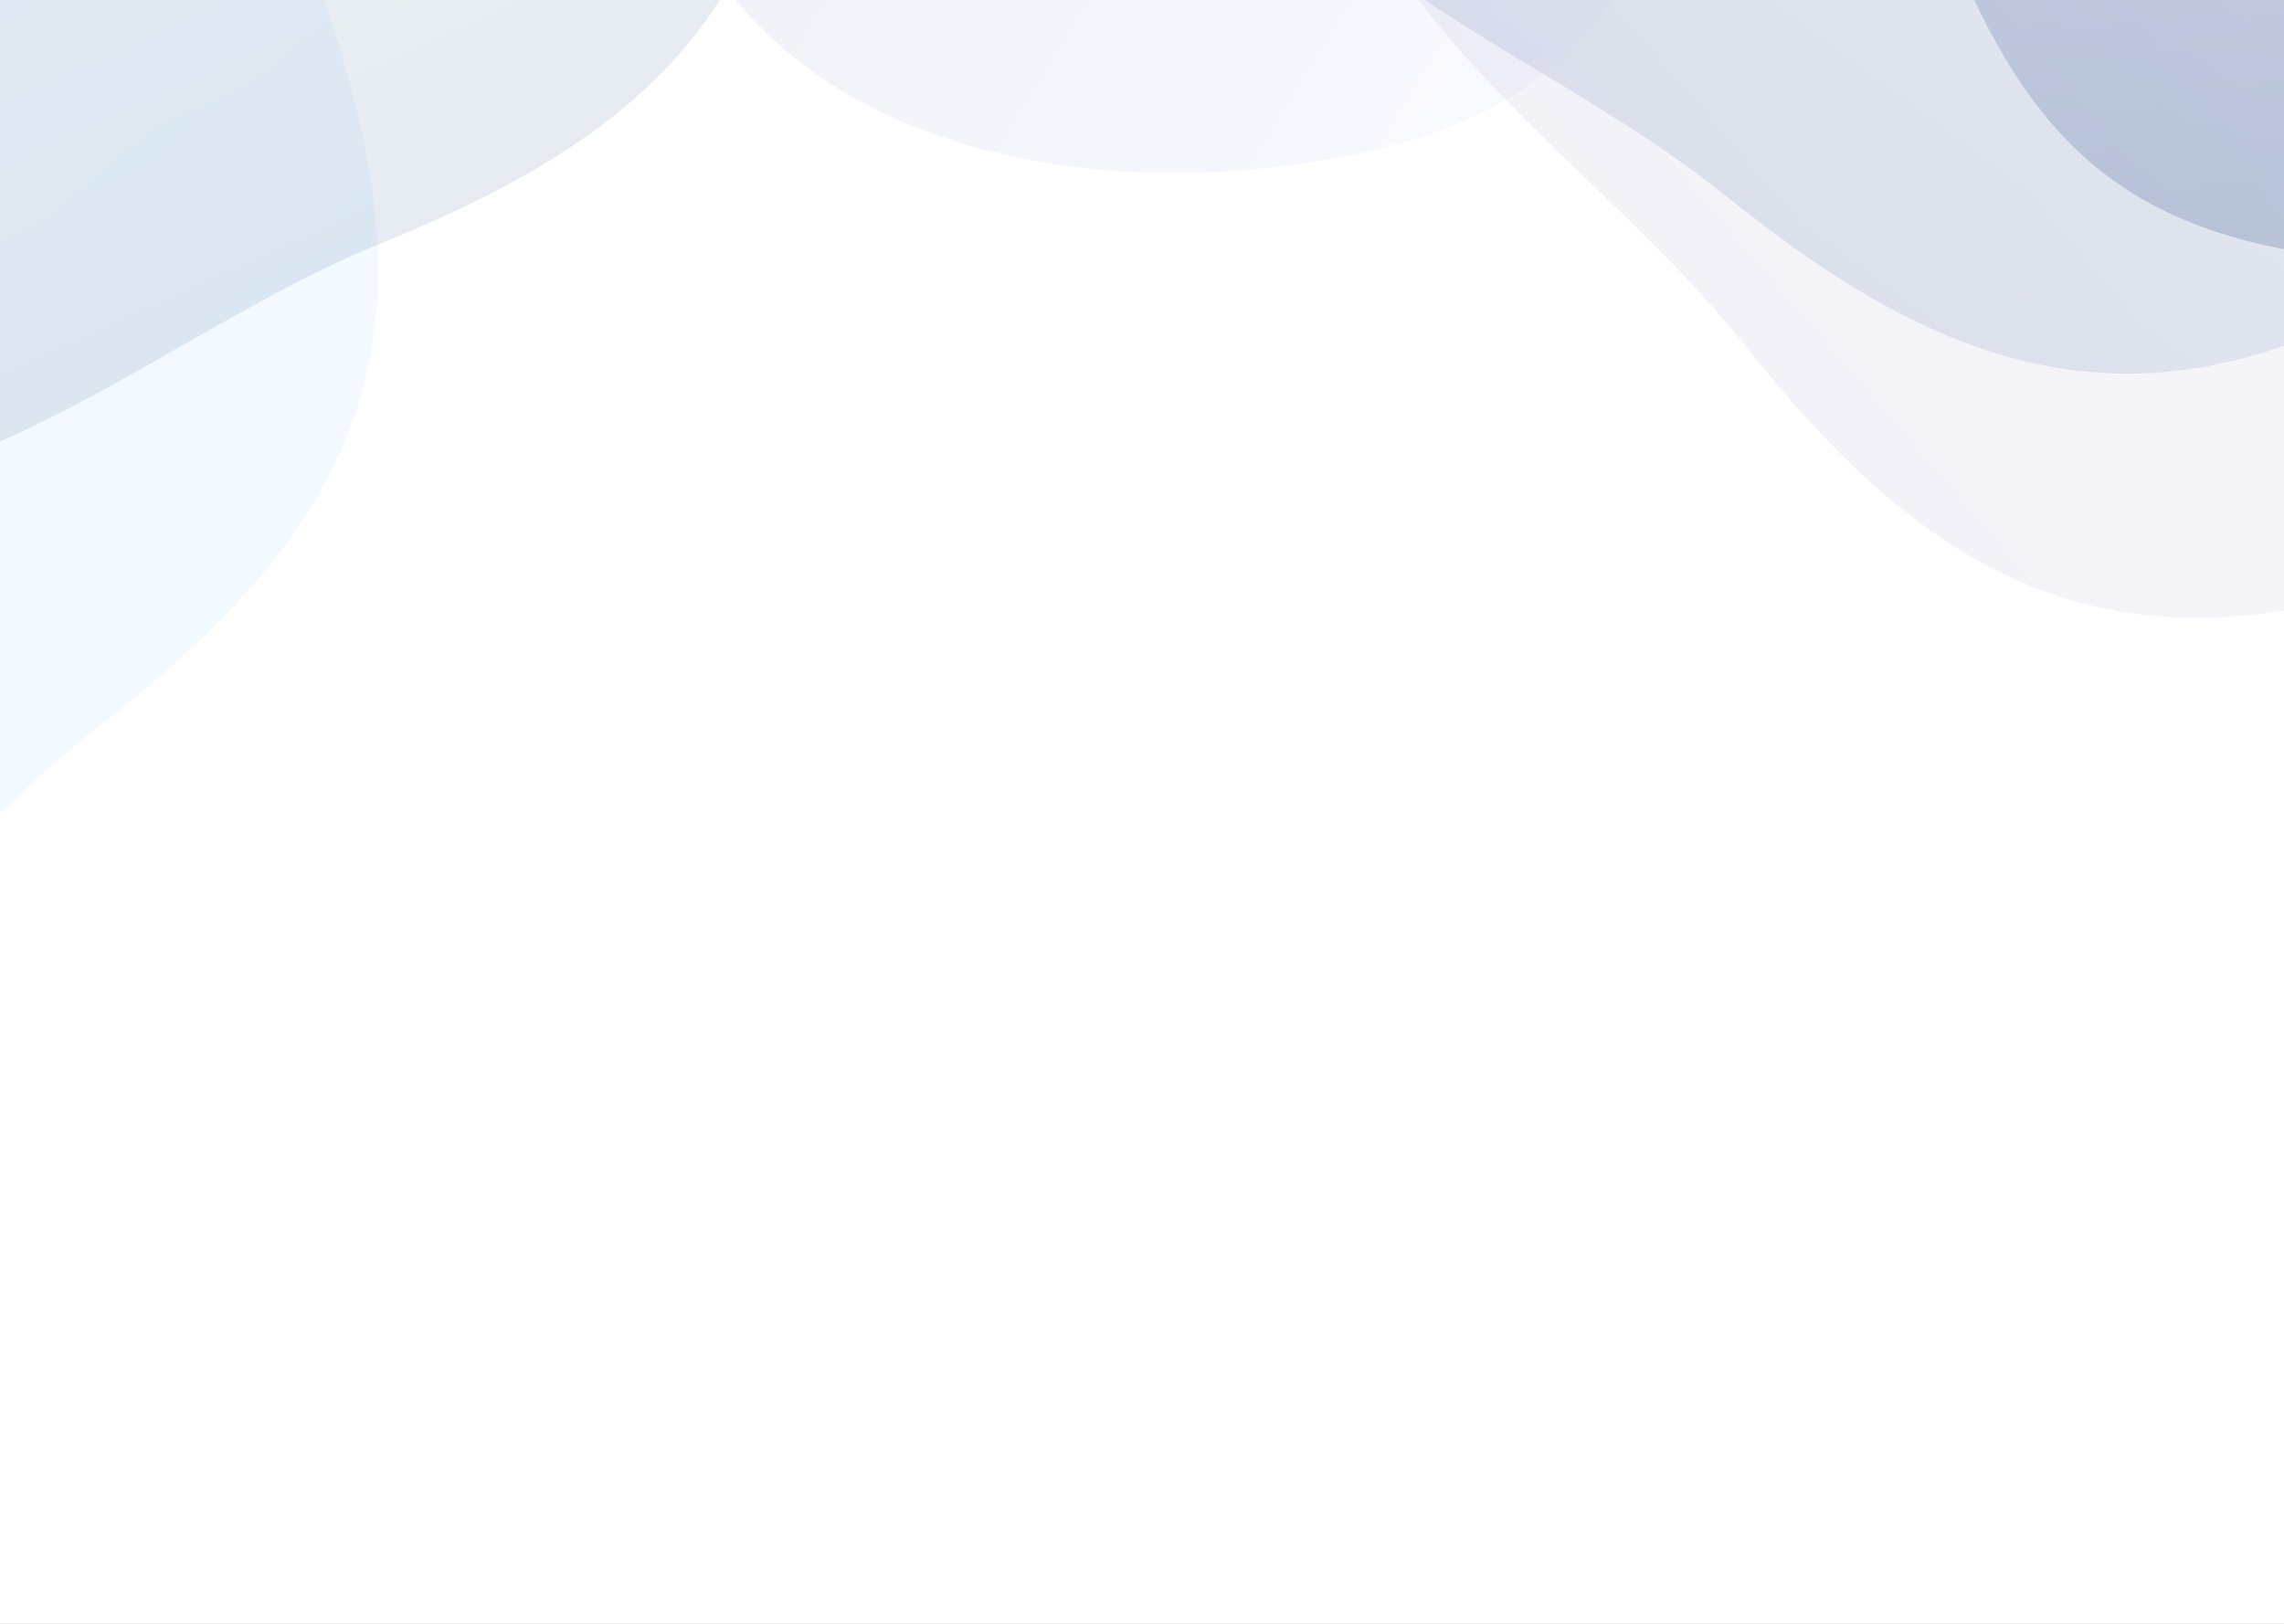 <svg width="1440" height="1024" viewBox="0 0 1440 1024" fill="none" xmlns="http://www.w3.org/2000/svg">
<rect x="0" y="0" width="1440" height="1024" fill="#808080" stroke="none"/>
<g clip-path="url(#clip0)">
<rect width="1440" height="1024" fill="white"/>
<path opacity="0.5" d="M2109.34 47.597C2221.3 -57.627 2230.13 -244.463 2302.43 -386.234C2327.6 -435.566 2361.07 -480.371 2377 -534.381C2413.59 -658.014 2348.05 -791.849 2264.69 -883.318C2224.94 -926.954 2179.09 -966.367 2125.19 -982.537C2083.74 -994.972 2040.06 -992.981 1997.19 -990.805L1246.12 -953.642C1162.26 -949.48 1069.29 -940.837 1012.27 -872.328C972.966 -825.154 959.354 -758.879 948.148 -695.727C934.378 -618.127 922.588 -534.043 953.6 -462.773C989.032 -381.229 1070.46 -338.688 1123.17 -269.649C1208.71 -157.802 1215.69 18.689 1321.85 105.712C1371.41 146.327 1434.79 159.626 1496.15 164.5C1611.83 173.712 1719.12 136.842 1832.14 134.327C1928.75 132.173 2032.71 119.636 2109.34 47.597Z" fill="url(#paint0_linear)" fill-opacity="0.5"/>
<path opacity="0.5" d="M1337.15 385.659C1488.7 410.916 1642.65 304.685 1799.23 276.251C1853.72 266.365 1909.65 265.824 1962.26 245.756C2082.77 199.919 2149.48 66.659 2171.7 -55.082C2182.32 -113.146 2185.87 -173.504 2166.06 -226.175C2150.82 -266.68 2122.76 -300.212 2095.04 -332.988L1610.2 -907.818C1556.06 -971.989 1492.83 -1040.69 1403.78 -1044.52C1342.44 -1047.18 1281.48 -1017.83 1224.46 -988.462C1154.39 -952.375 1080.37 -910.783 1042.48 -842.916C999.108 -765.306 1014.63 -674.756 991.676 -590.983C954.571 -455.154 818.431 -342.621 813.57 -205.436C811.309 -141.401 839.153 -82.929 872.47 -31.174C935.263 66.412 1029.63 129.398 1100.14 217.763C1160.41 293.294 1233.4 368.375 1337.15 385.659Z" fill="url(#paint1_linear)" fill-opacity="0.1"/>
<path opacity="0.5" d="M1356.44 235.212C1509.84 226.458 1636.6 88.918 1783.07 26.684C1834.04 5.035 1888.47 -7.813 1935.37 -38.981C2042.82 -110.243 2078.53 -254.926 2073.39 -378.571C2070.94 -437.547 2061.11 -497.204 2030.18 -544.215C2006.4 -580.368 1971.64 -606.894 1937.38 -632.758L1337.81 -1086.64C1270.86 -1137.31 1194.04 -1190.39 1106.34 -1174.5C1045.91 -1163.58 992.917 -1121.52 943.769 -1080.31C883.377 -1029.68 820.338 -972.797 798.337 -898.251C773.125 -812.991 808.219 -728.087 804.284 -641.314C798.017 -500.648 690.017 -360.885 715.5 -226.001C727.403 -163.041 767.446 -112.141 811.346 -68.998C894.097 12.355 1000.02 53.003 1088.27 123.662C1163.7 184.056 1251.44 241.211 1356.44 235.212Z" fill="url(#paint2_linear)" fill-opacity="0.2"/>
<path opacity="0.5" d="M233.918 221.909C260.887 70.653 156.404 -84.49 129.742 -241.383C120.473 -295.984 120.564 -351.909 101.092 -404.746C56.62 -525.768 -75.876 -593.981 -197.358 -617.578C-255.299 -628.844 -315.612 -633.079 -368.504 -613.864C-409.179 -599.087 -443.026 -571.407 -476.113 -544.063L-1056.39 -65.756C-1121.17 -12.344 -1190.58 50.108 -1195.41 139.11C-1198.77 200.418 -1170.11 261.707 -1141.39 319.056C-1106.1 389.524 -1065.34 464.012 -997.911 502.661C-920.796 546.913 -830.077 532.413 -746.568 556.315C-611.167 594.954 -500.181 732.357 -363.06 738.769C-299.054 741.755 -240.271 714.573 -188.143 681.844C-89.853 620.158 -25.805 526.513 63.353 457.007C139.56 397.59 215.461 325.457 233.918 221.909Z" fill="url(#paint3_linear)" fill-opacity="0.1"/>
<path opacity="0.5" d="M469.004 -27.054C535.954 -165.342 477.423 -342.994 494.276 -501.241C500.151 -556.311 515.394 -610.118 510.969 -666.255C500.958 -794.8 391.905 -896.367 281.363 -952.001C228.644 -978.548 171.735 -998.969 115.615 -994.806C72.458 -991.605 32.376 -974.133 -6.883 -956.779L-695.064 -653.622C-771.894 -619.763 -855.637 -578.46 -884.404 -494.097C-904.248 -435.992 -893.273 -369.231 -881.166 -306.244C-866.291 -228.849 -847.25 -146.105 -792.813 -90.627C-730.576 -27.133 -639.321 -16.507 -565.415 29.132C-445.552 103.018 -375.954 265.356 -245.702 308.687C-184.9 328.906 -120.951 318.672 -61.904 301.294C49.425 268.552 136.454 195.769 241.111 153.024C330.569 116.482 423.177 67.617 469.004 -27.054Z" fill="url(#paint4_linear)" fill-opacity="0.2"/>
<path opacity="0.5" d="M137.201 -555.743C159.412 -403.715 307.568 -289.54 382.443 -149.112C408.491 -100.239 426.078 -47.151 461.249 -3.175C541.686 97.593 688.949 120.44 811.662 104.438C870.194 96.817 928.755 81.775 972.864 46.83C1006.78 19.957 1030.15 -17.001 1052.9 -53.399L1452.29 -690.569C1496.87 -761.715 1543 -842.902 1519.45 -928.87C1503.26 -988.096 1456.71 -1037.19 1411.33 -1082.52C1355.58 -1138.23 1293.38 -1196.02 1217.18 -1211.38C1130.04 -1228.99 1048.55 -1186.57 961.766 -1182.86C821.094 -1176.73 672.374 -1272.02 540.254 -1234.77C478.584 -1217.37 431.403 -1173.01 392.289 -1125.48C318.53 -1035.9 287.356 -926.813 224.732 -832.693C171.206 -752.239 121.989 -659.817 137.201 -555.743Z" fill="url(#paint5_linear)" fill-opacity="0.2"/>
</g>
<defs>
<linearGradient id="paint0_linear" x1="1825.56" y1="514.989" x2="1757.73" y2="-618.908" gradientUnits="userSpaceOnUse">
<stop stop-color="#002263"/>
<stop offset="1" stop-color="#C9CEFF"/>
</linearGradient>
<linearGradient id="paint1_linear" x1="1000.55" y1="124.816" x2="1861.26" y2="-616.468" gradientUnits="userSpaceOnUse">
<stop stop-color="#0F006C"/>
<stop offset="1" stop-color="#C9CEFF"/>
</linearGradient>
<linearGradient id="paint2_linear" x1="1066.29" y1="137.956" x2="1742.53" y2="-774.748" gradientUnits="userSpaceOnUse">
<stop stop-color="#003C74"/>
<stop offset="1" stop-color="#C9CEFF"/>
</linearGradient>
<linearGradient id="paint3_linear" x1="-30.714" y1="555.532" x2="-762.219" y2="-313.504" gradientUnits="userSpaceOnUse">
<stop stop-color="#0085FF"/>
<stop offset="1" stop-color="#C9CEFF"/>
</linearGradient>
<linearGradient id="paint4_linear" x1="123.864" y1="222.371" x2="-344.763" y2="-812.381" gradientUnits="userSpaceOnUse">
<stop stop-color="#003C74"/>
<stop offset="1" stop-color="#C9CEFF"/>
</linearGradient>
<linearGradient id="paint5_linear" x1="282.844" y1="-955.896" x2="1251.49" y2="-362.555" gradientUnits="userSpaceOnUse">
<stop stop-color="#002E73"/>
<stop offset="1" stop-color="#C9CEFF"/>
</linearGradient>
<clipPath id="clip0">
<rect width="1440" height="1024" fill="white"/>
</clipPath>
</defs>
</svg>
